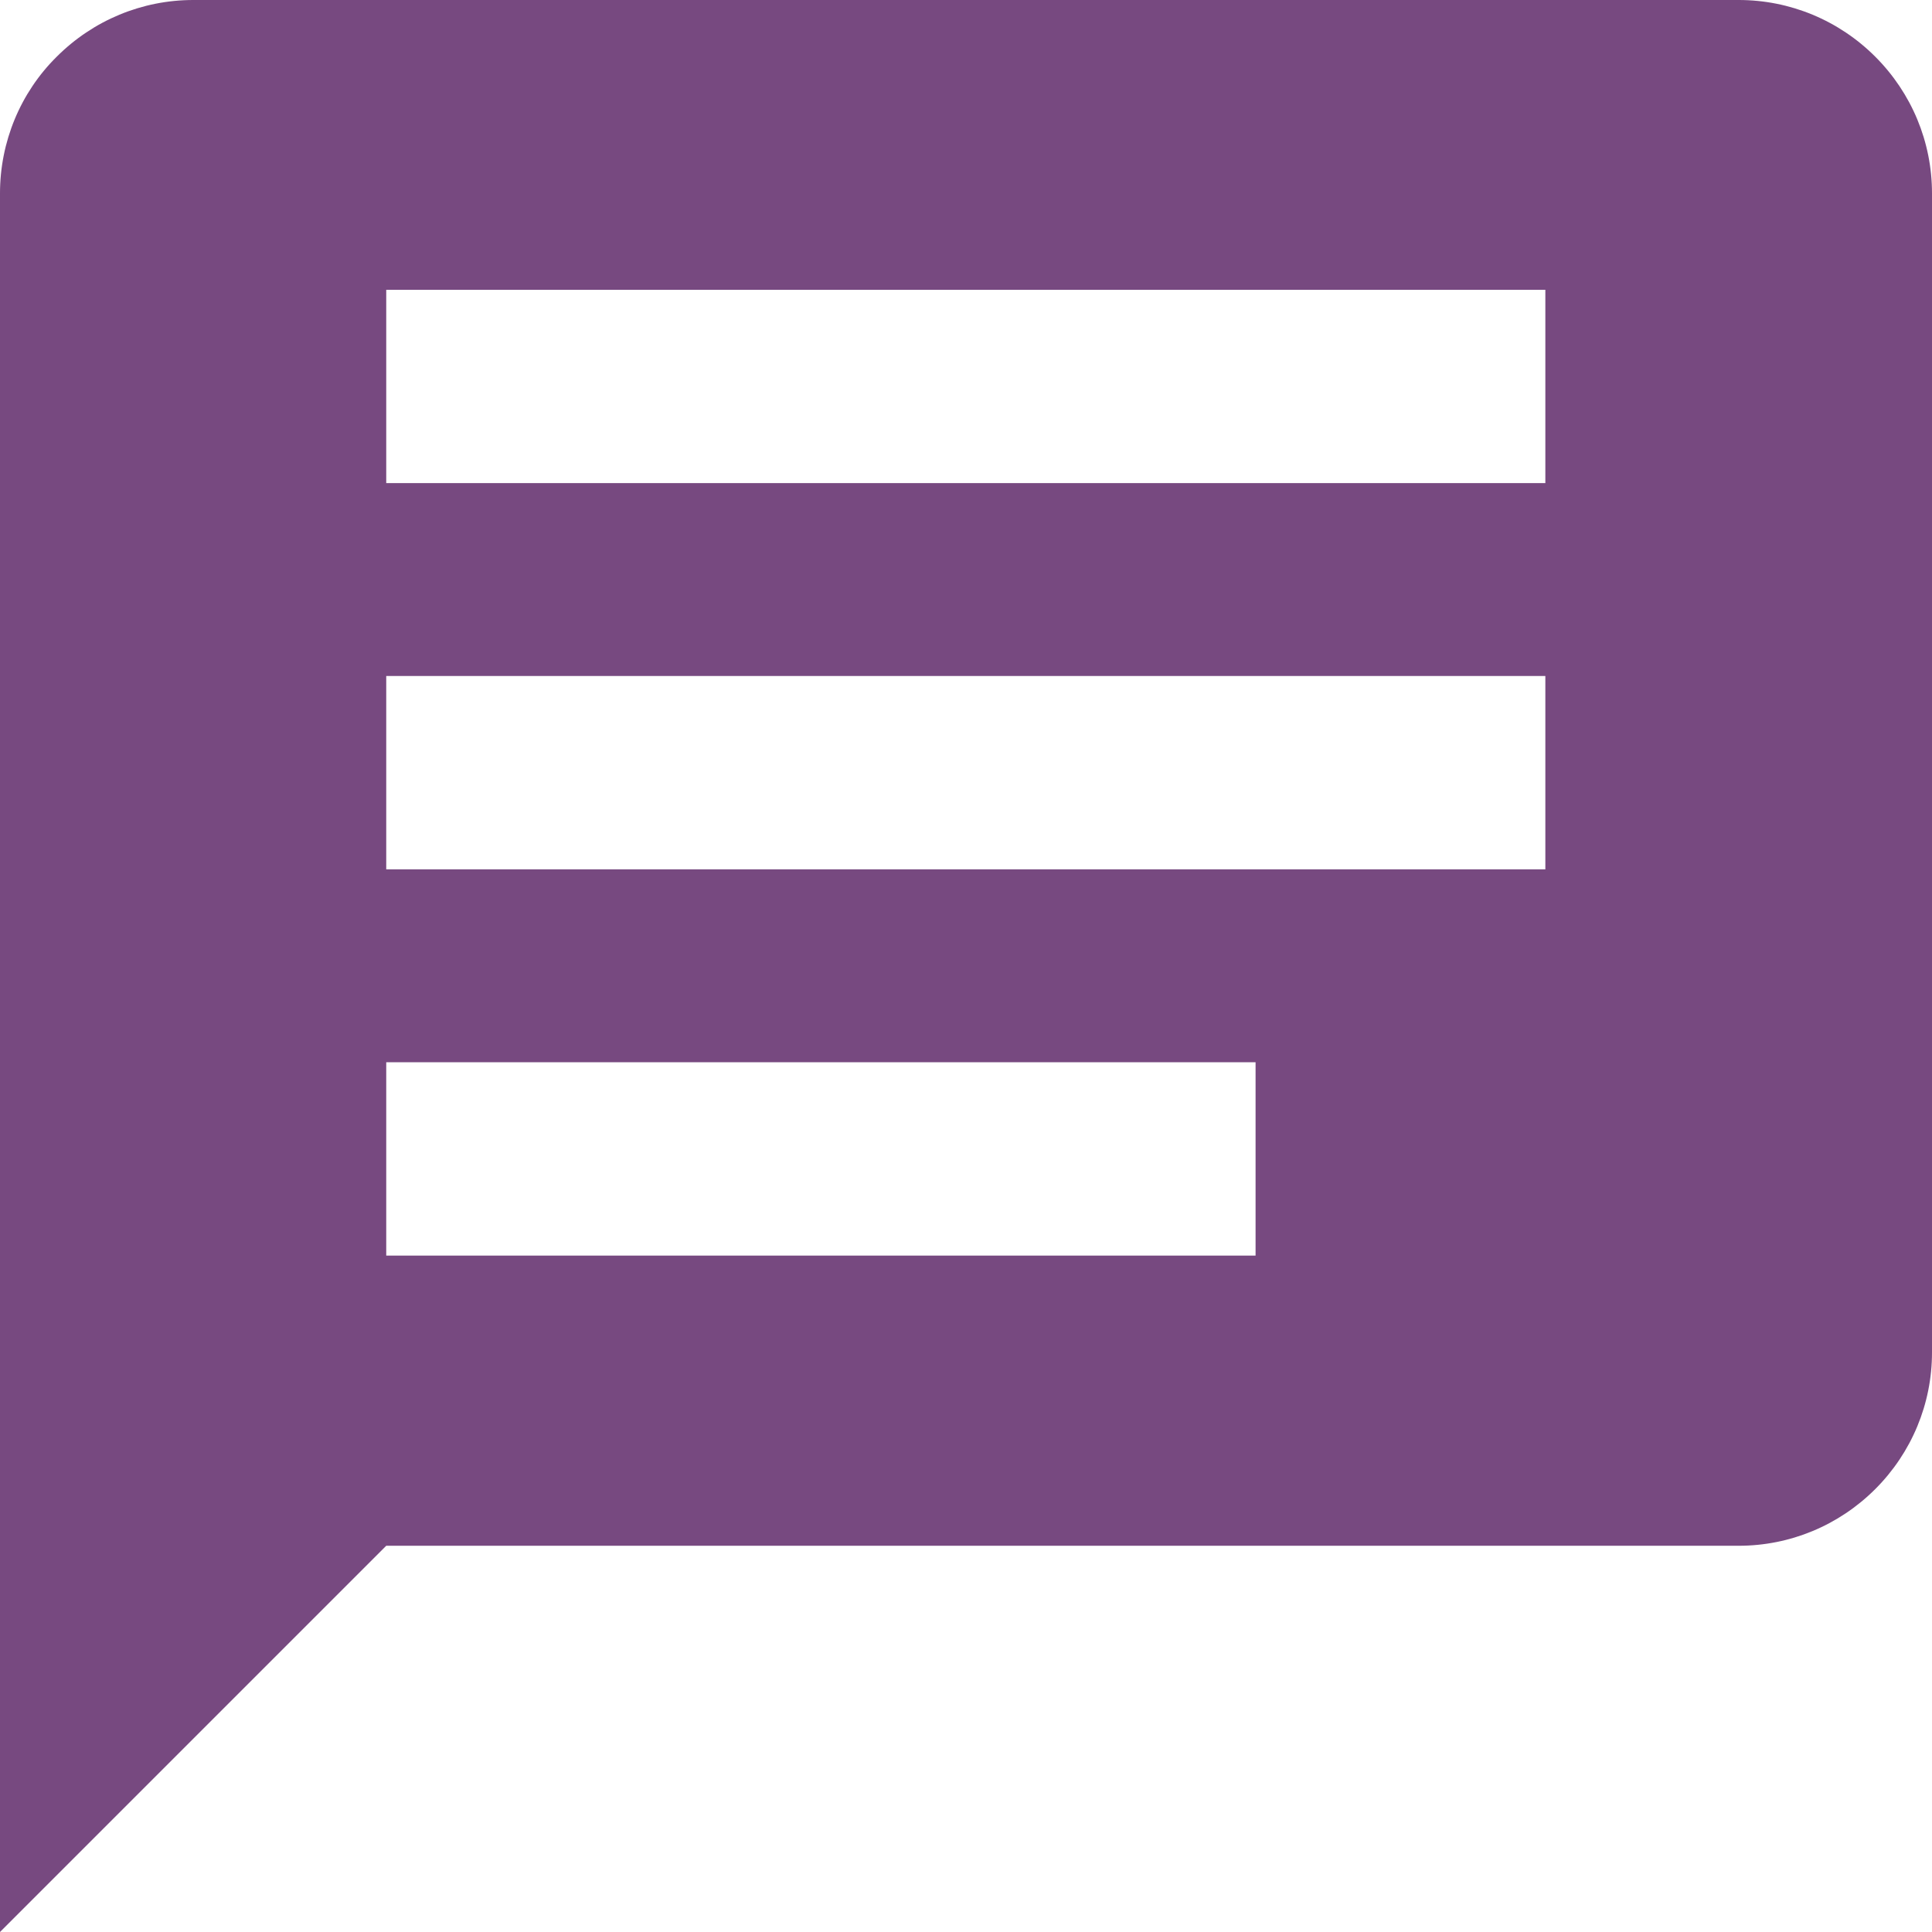 <?xml version="1.0" encoding="utf-8"?>
<!-- Generator: Adobe Illustrator 27.3.1, SVG Export Plug-In . SVG Version: 6.00 Build 0)  -->
<svg version="1.1" id="레이어_1" xmlns="http://www.w3.org/2000/svg" xmlns:xlink="http://www.w3.org/1999/xlink" x="0px"
	 y="0px" viewBox="0 0 466.7 466.7" style="enable-background:new 0 0 466.7 466.7;" xml:space="preserve">
<style type="text/css">
	.st0{fill:#774980;}
</style>
<g>
	<path class="st0" d="M420,0H46.7c-12.4,0-24.2,4.9-33,13.7C4.9,22.4,0,34.3,0,46.7v420l93.3-93.3H420c12.4,0,24.2-4.9,33-13.7
		c8.8-8.8,13.7-20.6,13.7-33v-280c0-12.4-4.9-24.2-13.7-33C444.2,4.9,432.4,0,420,0L420,0z M303.3,303.3h-210v-46.7h210V303.3z
		 M373.3,210h-280v-46.7h280V210z M373.3,116.7l-280,0V70h280V116.7z"/>
</g>
</svg>
